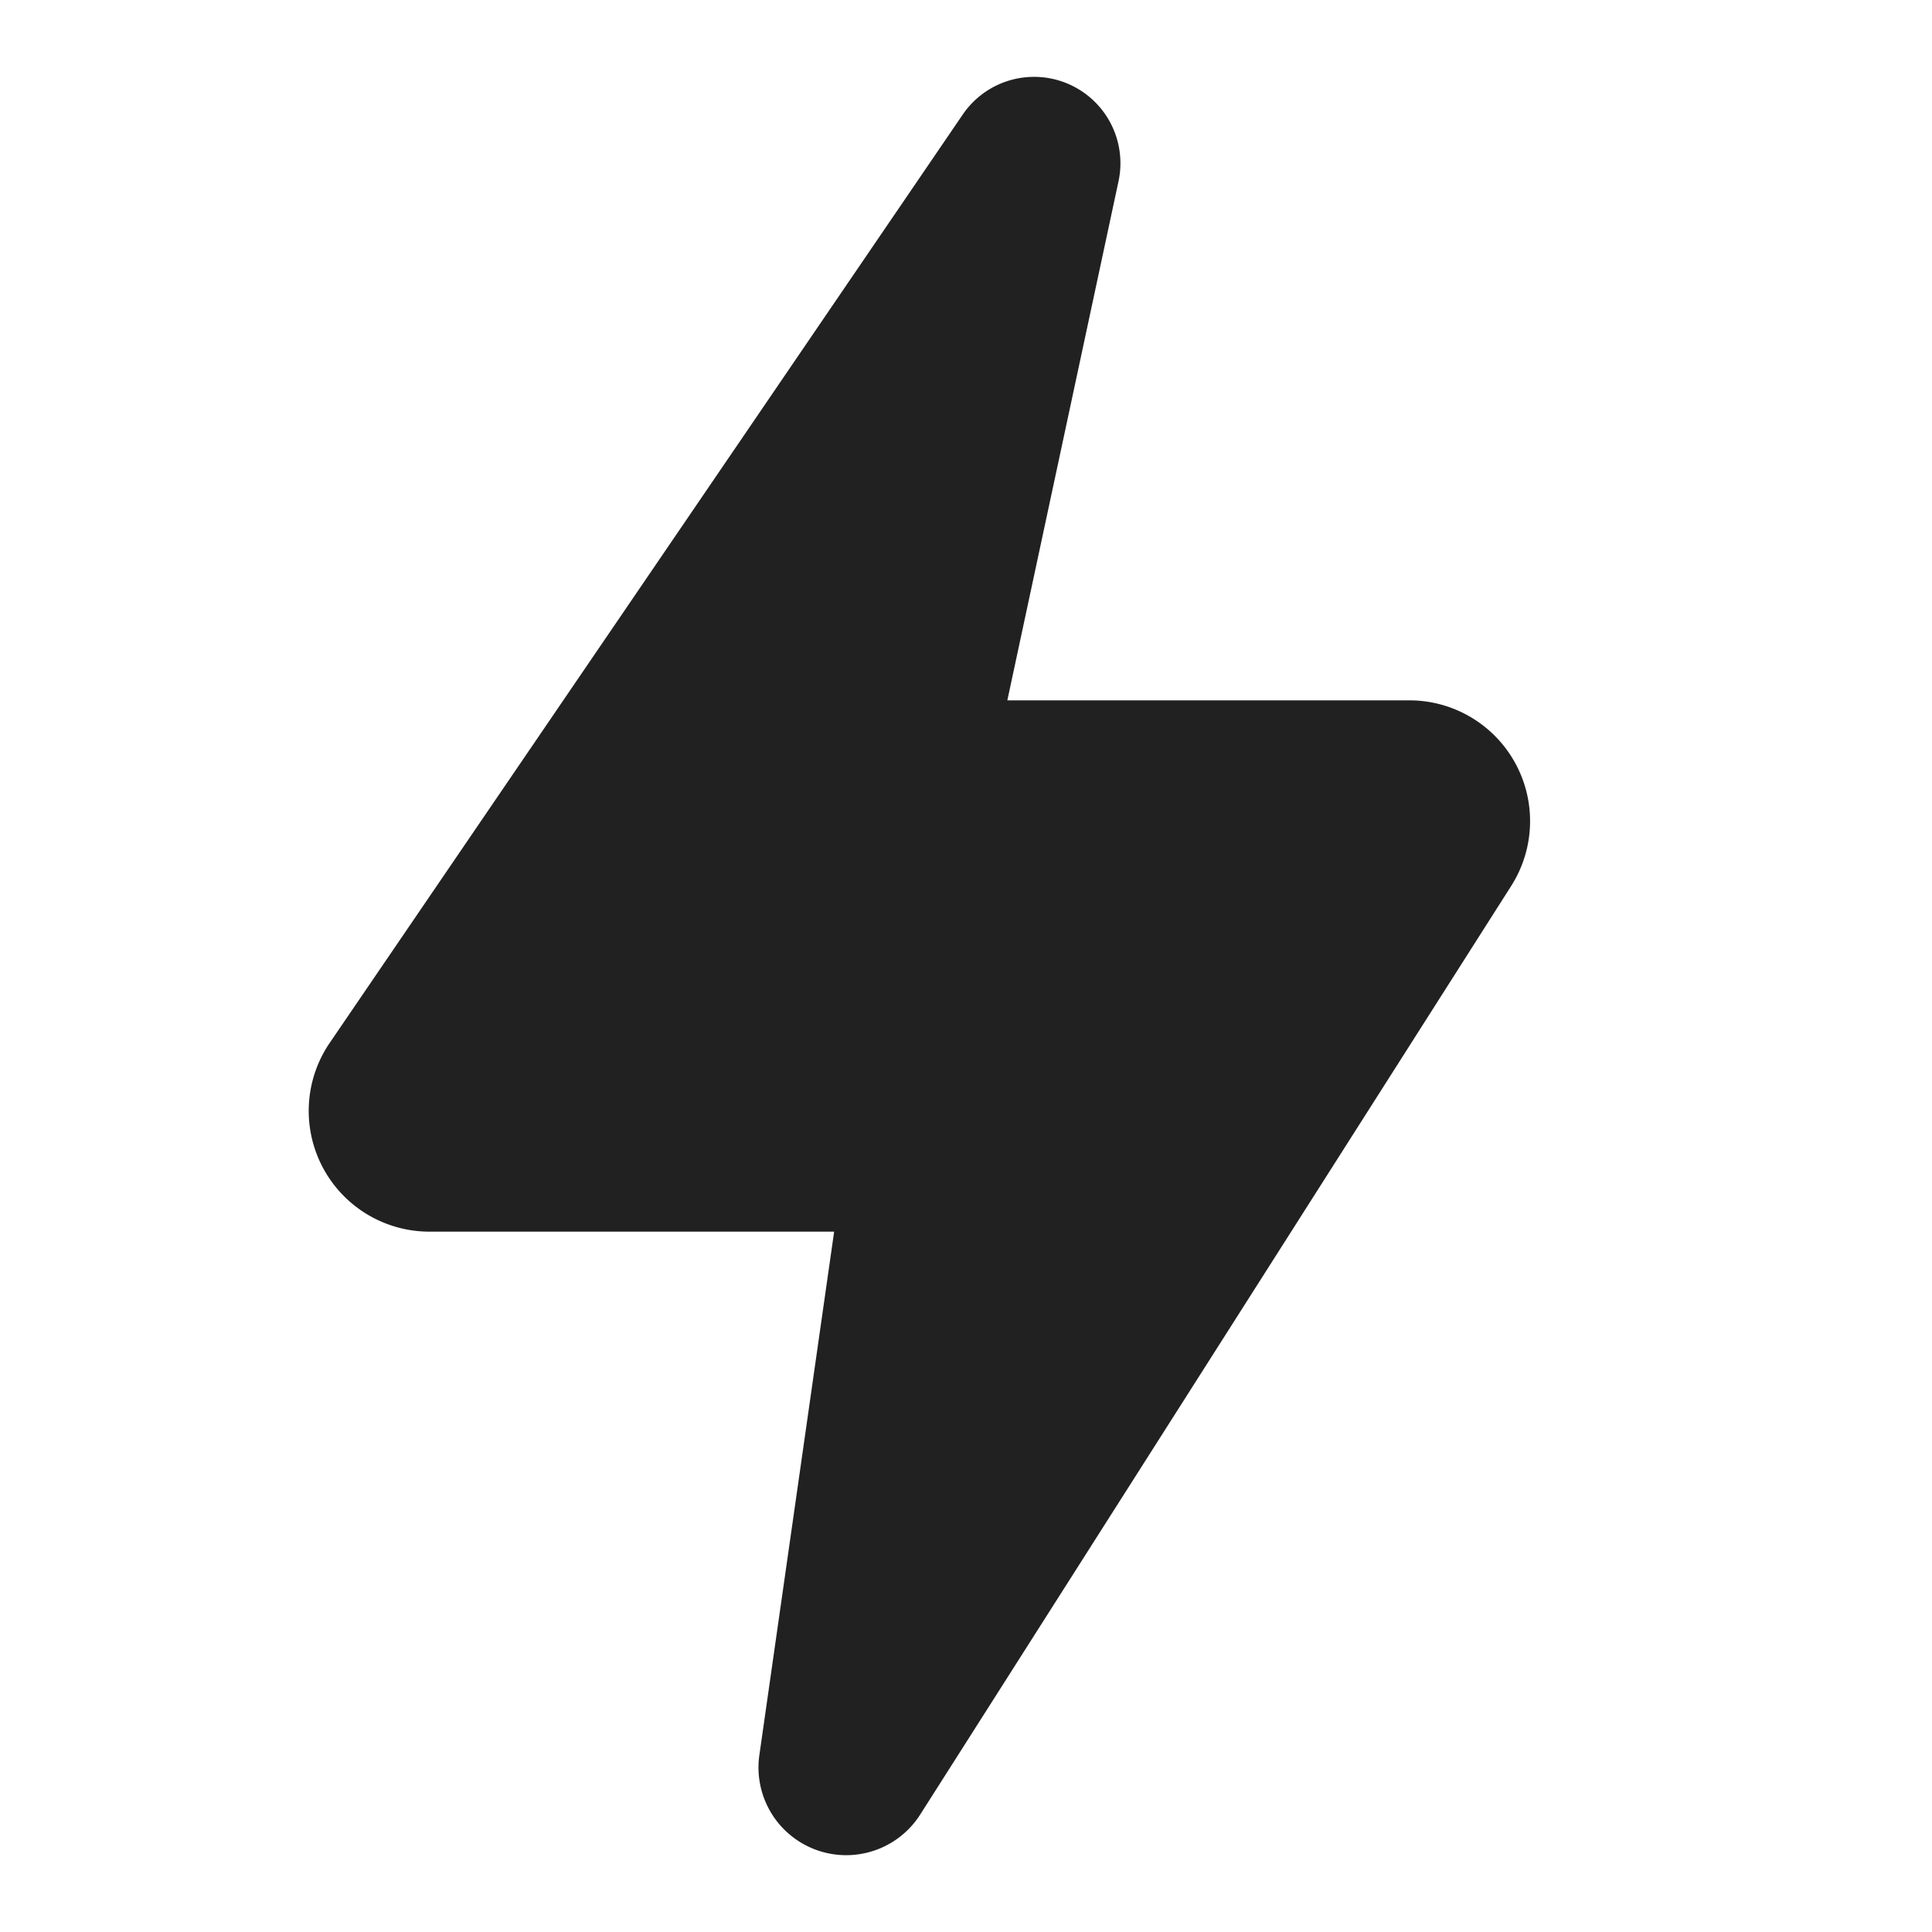 <svg xmlns="http://www.w3.org/2000/svg" width="20" height="20" fill="none" viewBox="0 0 20 20"><path fill="#212121" d="M9.966 1.186a.894.894 0 0 1 1.613.69L10.428 7.25h4.161a1.25 1.25 0 0 1 1.055 1.921l-6.118 9.613a.908.908 0 0 1-1.665-.616l.774-5.418H4.446a1.25 1.25 0 0 1-1.033-1.954l6.553-9.61Z"/></svg>